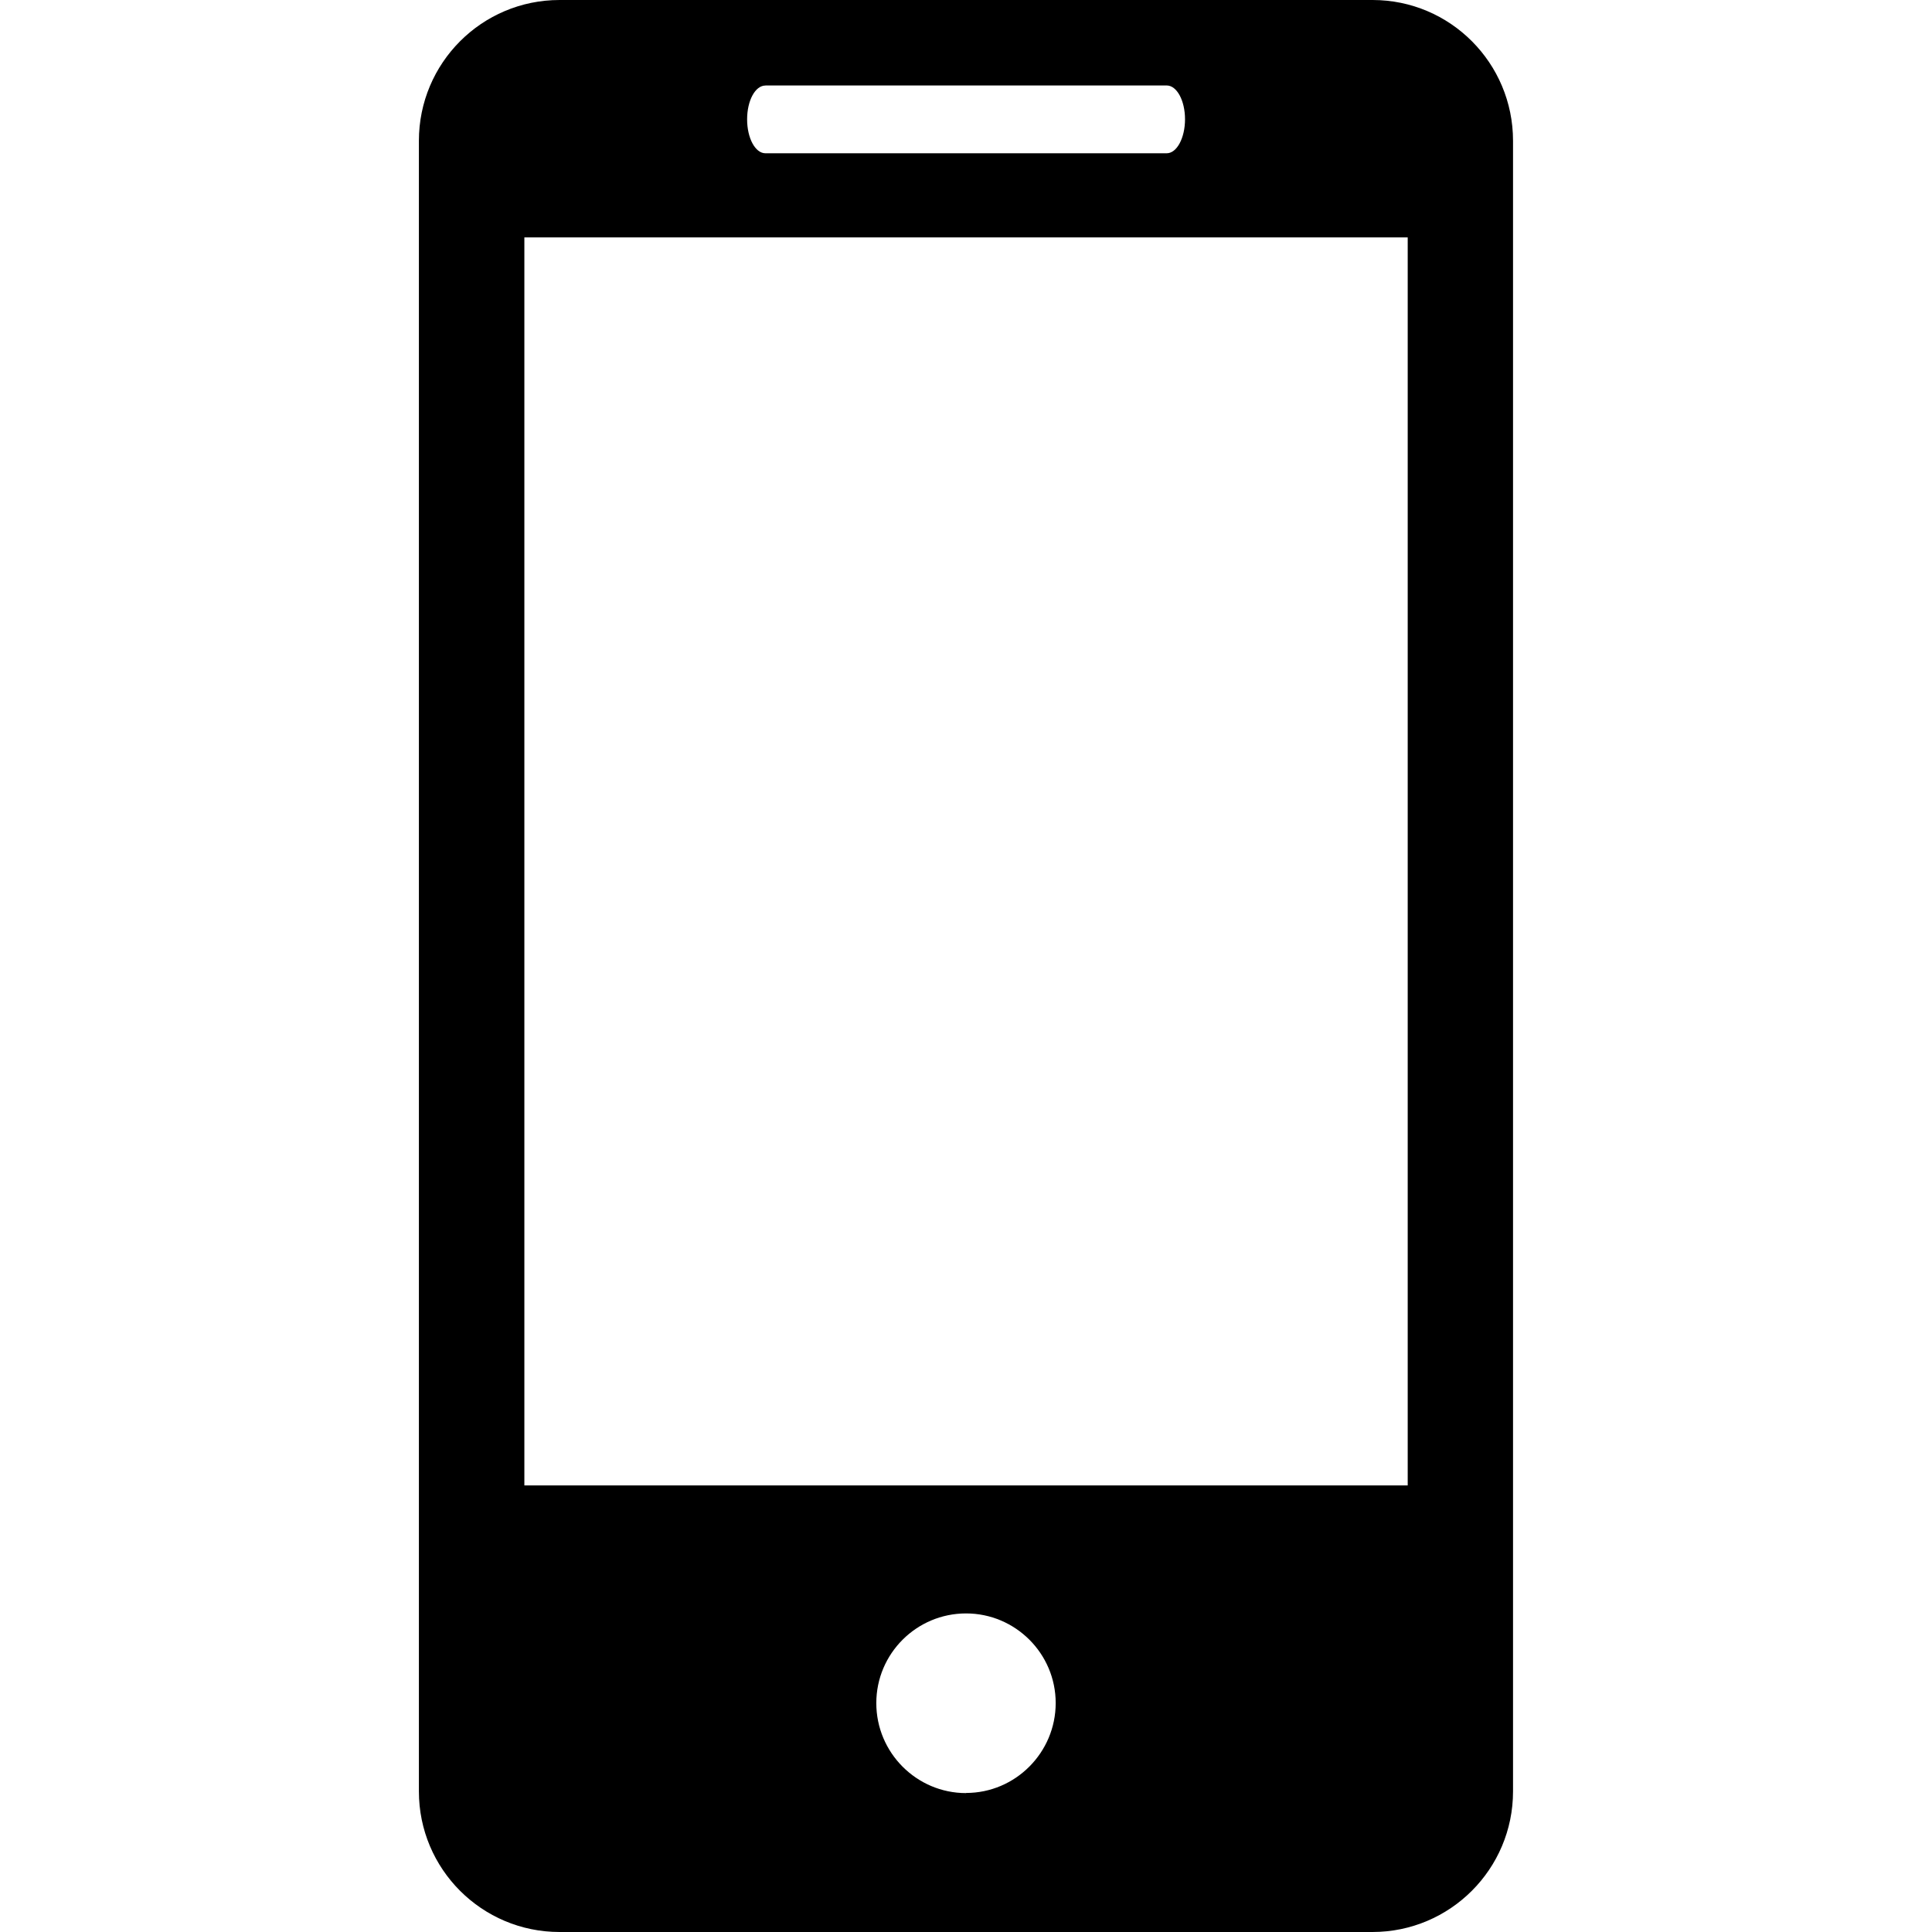 <svg xmlns="http://www.w3.org/2000/svg" viewBox="0 0 27.442 27.442"><path d="M19.494 0H7.948C6.843 0 5.95.896 5.95 2v23.445c0 1.102.893 1.997 1.998 1.997h11.546c1.103 0 1.997-.895 1.997-1.997V2c0-1.104-.892-2-1.995-2zm-8.622 1.214h5.7c.144 0 .26.215.26.48s-.116.483-.26.483h-5.7c-.145 0-.26-.216-.26-.482s.115-.48.26-.48zm2.85 24.255c-.703 0-1.275-.574-1.275-1.278s.572-1.274 1.275-1.274c.7 0 1.273.57 1.273 1.273s-.572 1.277-1.273 1.277zm6.273-4.37H7.448V3.372h12.547V21.1z"/></svg>